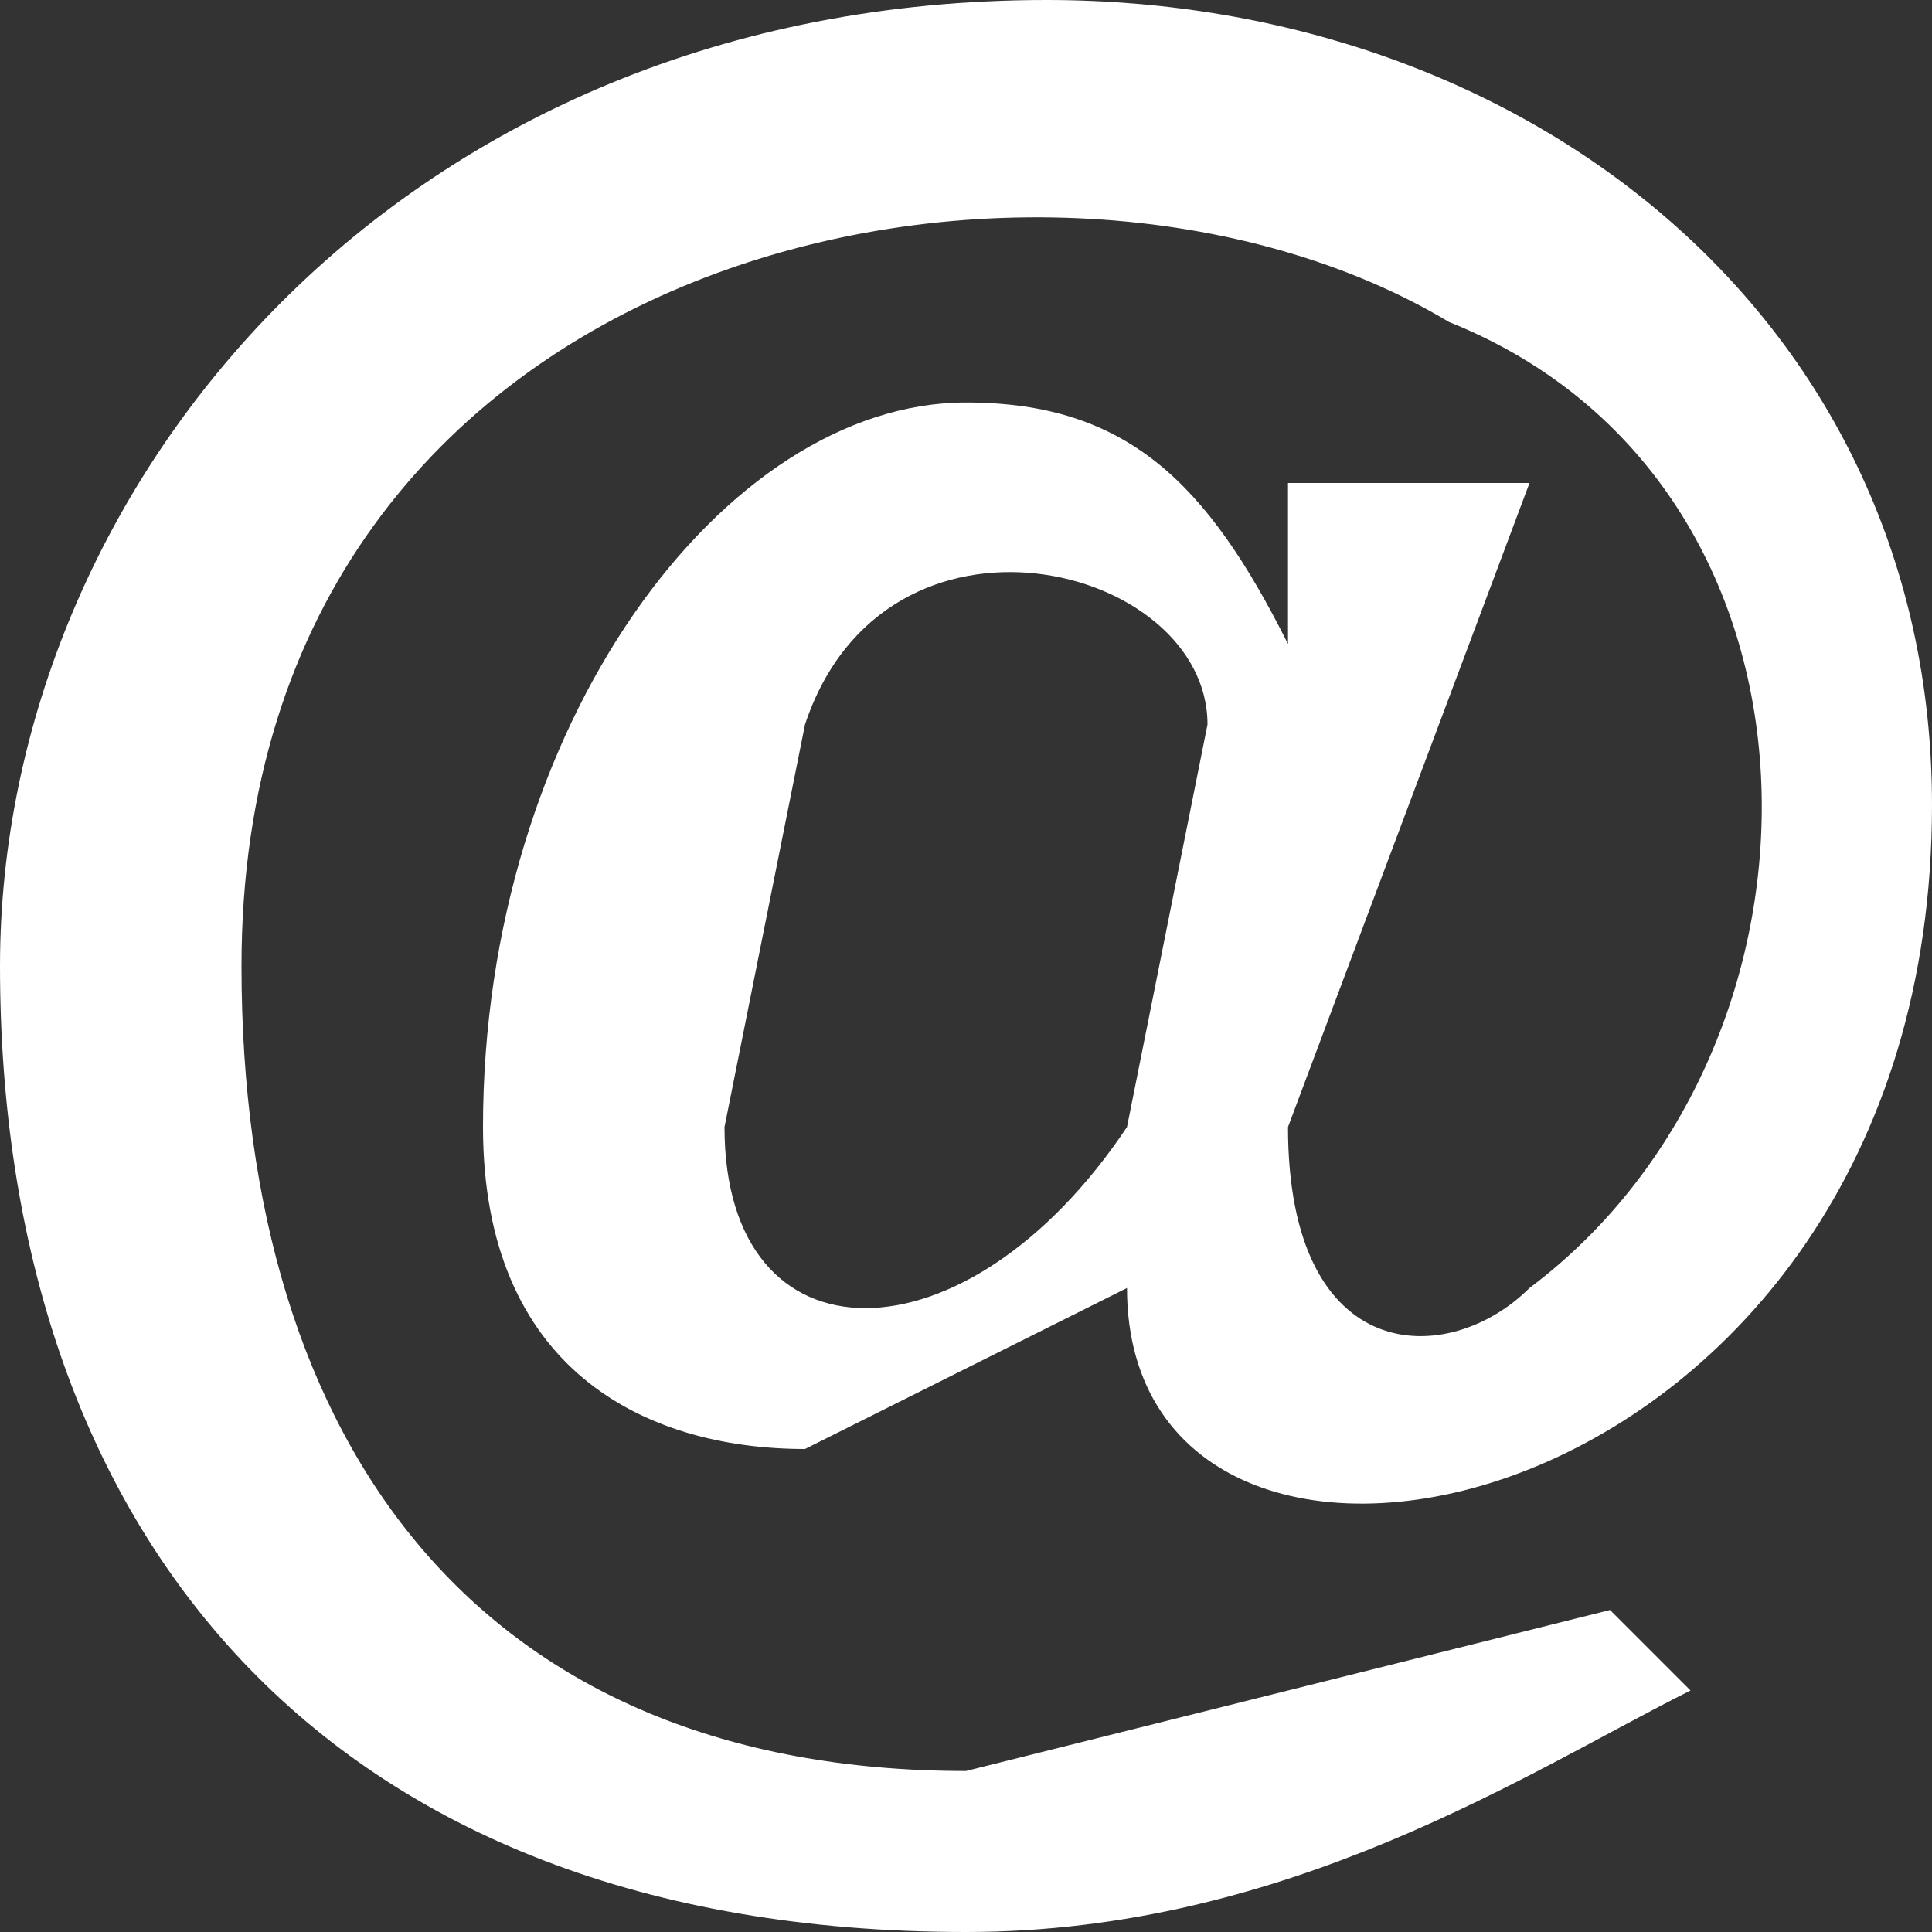 <svg xmlns="http://www.w3.org/2000/svg" width="24" height="24"><rect width="100%" height="100%" fill="#333333" stroke="none"/><path d="M12 24C4 24 0 19 0 12 0 6 5 0 13 0c6 0 11 4 11 10 0 9-10 11-10 6l-4 2c-2 0-4-1-4-4 0-5 3-9 6-9 2 0 3 1 4 3V6h3l-3 8c0 3 2 3 3 2 4-3 4-10-1-12-5-3-15-1-15 8 0 6 3 10 9 10l8-2 1 1c-2 1-5 3-9 3zM10 9l-1 5c0 3 3 3 5 0l1-5c0-2-4-3-5 0z" fill="#fff"/></svg>
